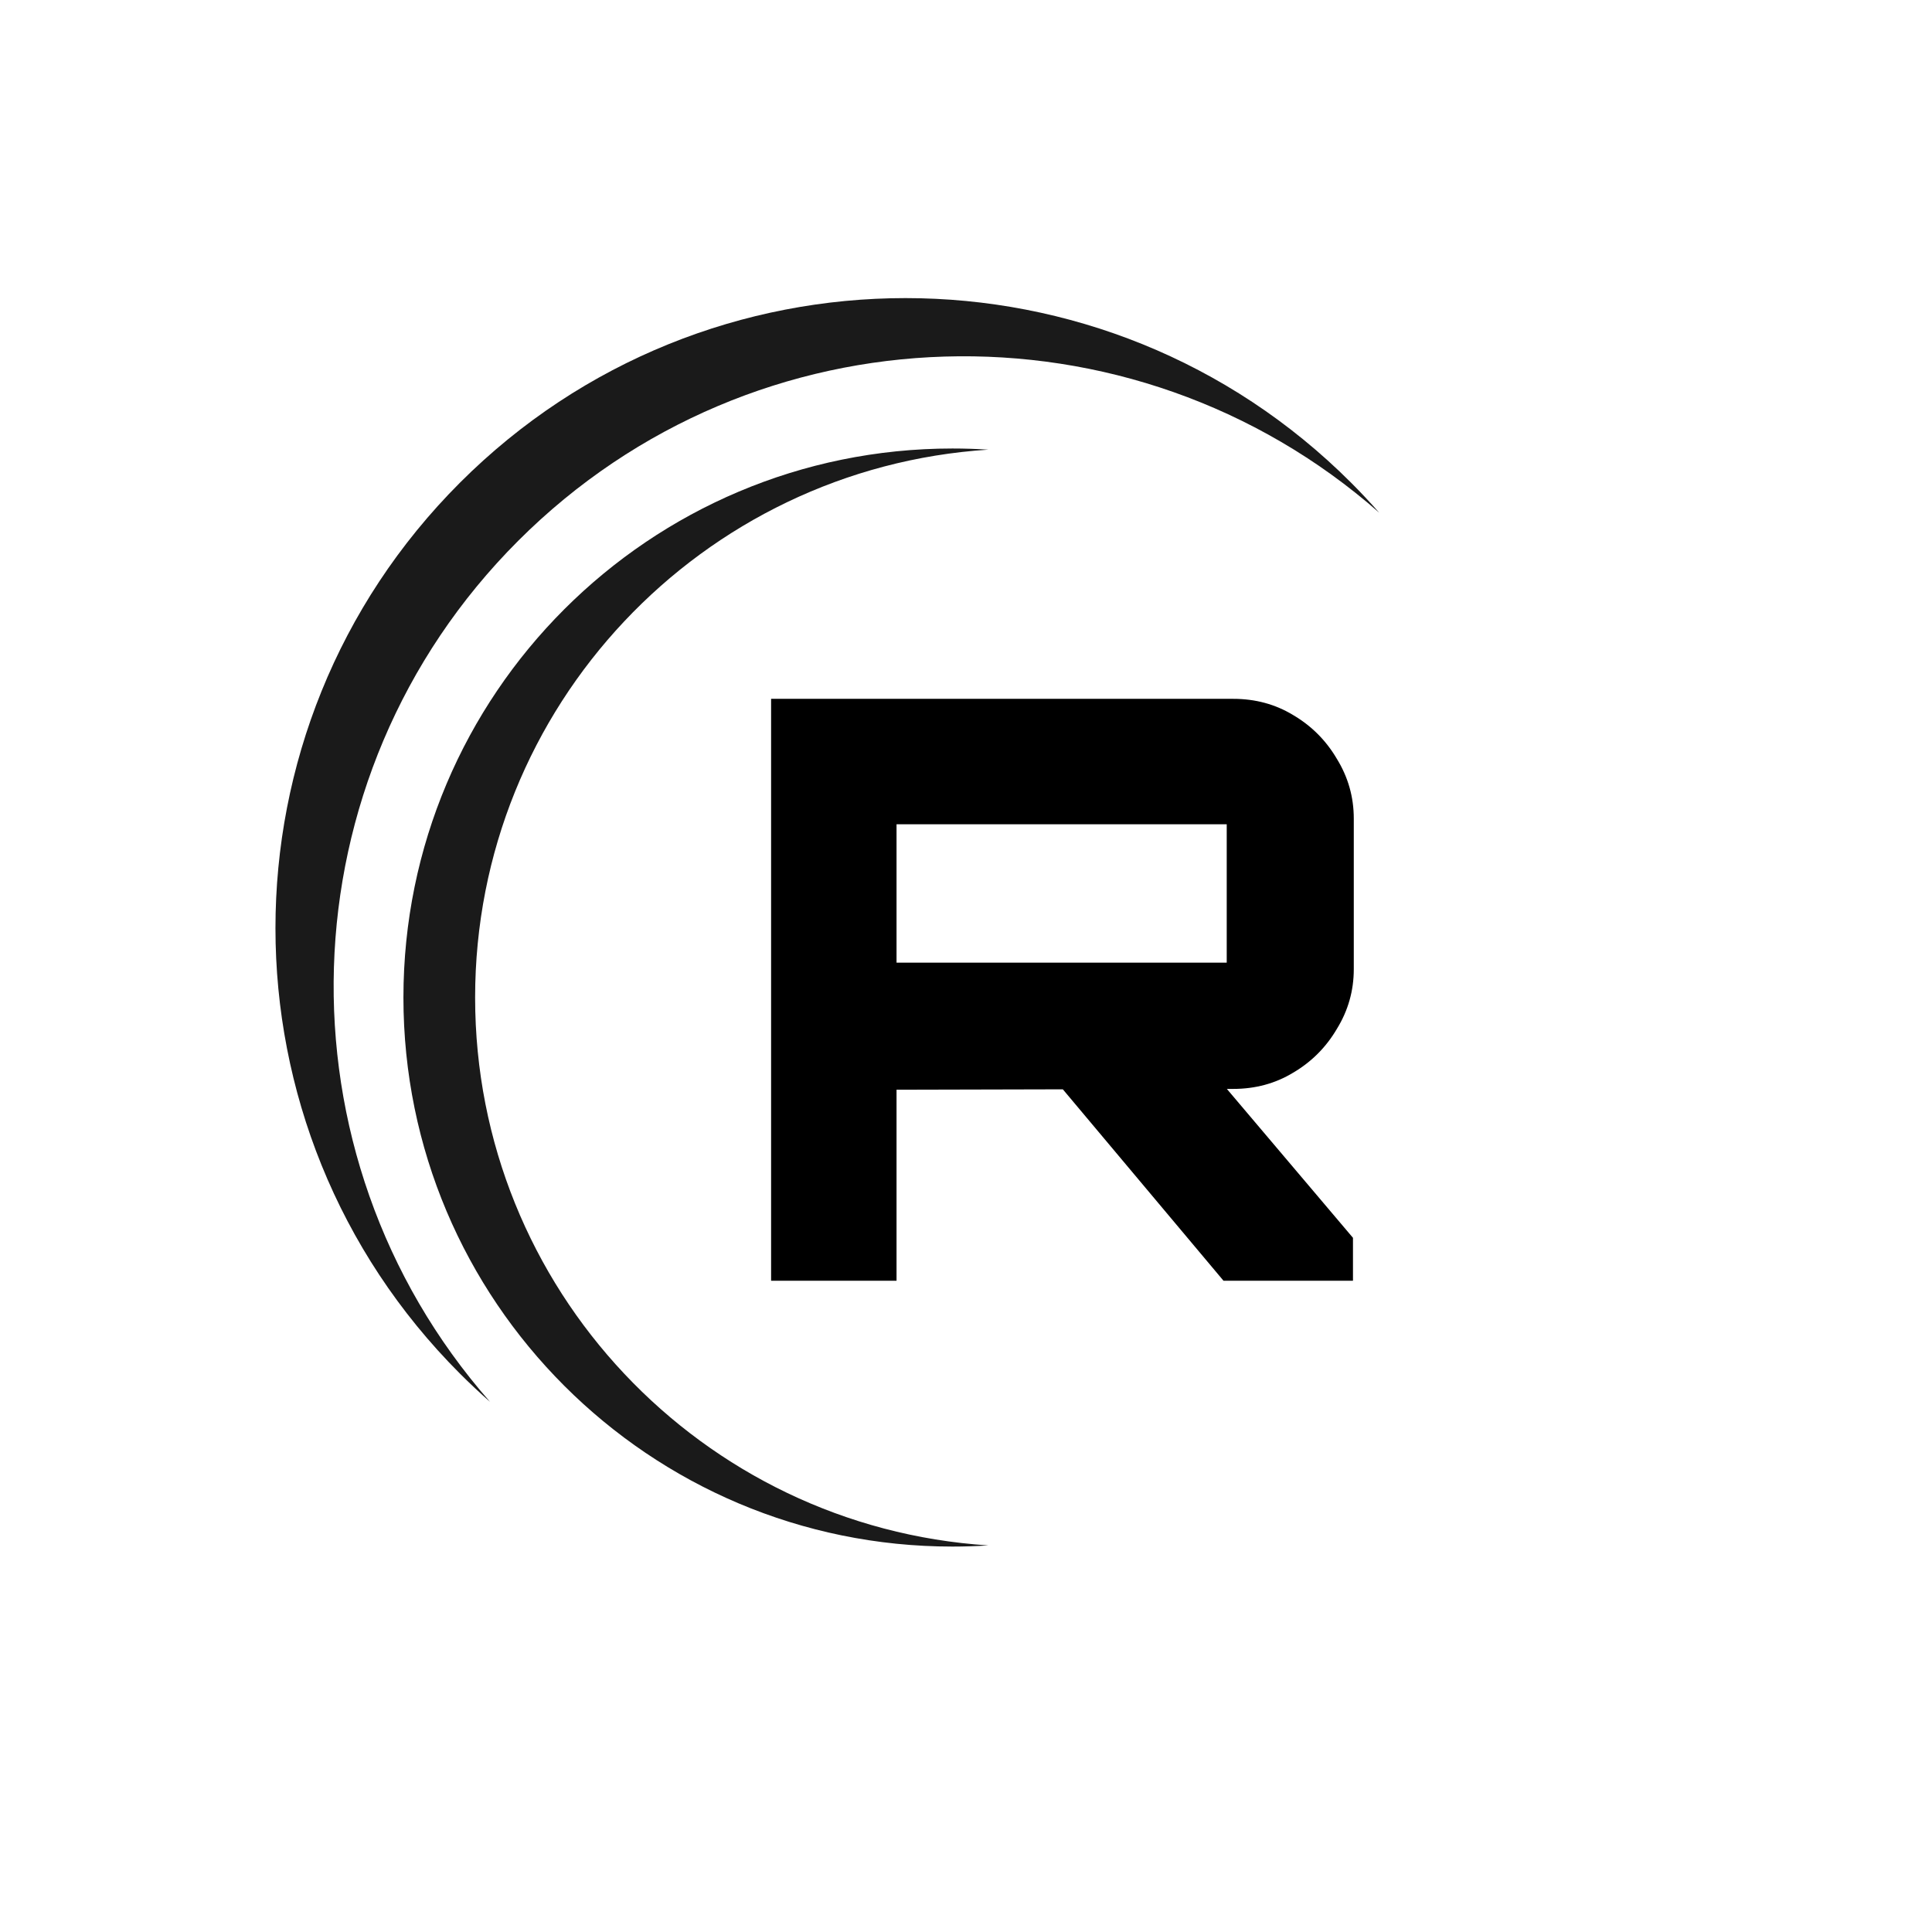 <?xml version="1.0" encoding="UTF-8" standalone="no"?>
<svg
   width="512"
   height="512"
   viewBox="0 0 512 512"
   fill="none"
   version="1.1"
   id="svg100"
   sodipodi:docname="favicon_dark.svg"
   inkscape:version="1.2.2 (b0a8486541, 2022-12-01)"
   xmlns:inkscape="http://www.inkscape.org/namespaces/inkscape"
   xmlns:sodipodi="http://sodipodi.sourceforge.net/DTD/sodipodi-0.dtd"
   xmlns="http://www.w3.org/2000/svg"
   xmlns:svg="http://www.w3.org/2000/svg">
  <sodipodi:namedview
     id="namedview102"
     pagecolor="#ffffff"
     bordercolor="#000000"
     borderopacity="0.25"
     inkscape:showpageshadow="2"
     inkscape:pageopacity="0.0"
     inkscape:pagecheckerboard="0"
     inkscape:deskcolor="#d1d1d1"
     showgrid="false"
     inkscape:zoom="1.3578119"
     inkscape:cx="242.66984"
     inkscape:cy="274.70667"
     inkscape:window-width="1708"
     inkscape:window-height="1355"
     inkscape:window-x="20"
     inkscape:window-y="20"
     inkscape:window-maximized="0"
     inkscape:current-layer="svg100" />
  <g
     filter="url(#filter0_dd_102_2)"
     id="g4"
     style="fill:#1a1a1a">
    <path
       fill-rule="evenodd"
       clip-rule="evenodd"
       d="M261.912 115.162C258.771 114.96 255.603 114.857 252.412 114.857C172.054 114.857 106.912 179.999 106.912 260.357C106.912 340.714 172.054 405.857 252.412 405.857C255.603 405.857 258.771 405.754 261.912 405.552C185.982 400.658 125.912 337.523 125.912 260.357C125.912 183.191 185.982 120.056 261.912 115.162Z"
       fill="white"
       id="path2"
       style="fill:#1a1a1a" />
  </g>
  <g
     filter="url(#filter1_dd_102_2)"
     id="g8"
     style="fill:#1a1a1a">
    <path
       d="M365.5 131.862C363.116 129.149 360.629 126.495 358.039 123.905C292.832 58.698 187.112 58.698 121.905 123.905C56.698 189.112 56.698 294.832 121.905 360.039C124.495 362.629 127.149 365.116 129.861 367.5C72.219 301.916 74.706 201.939 137.323 139.323C199.939 76.706 299.916 74.219 365.5 131.862Z"
       fill="white"
       id="path6"
       style="fill:#1a1a1a" />
  </g>
  <g
     filter="url(#filter2_dd_102_2)"
     id="g12"
     style="fill:#000000">
    <path
       d="M322.237 337.403L277.413 284H320.95L356.552 326.036V337.403H322.237ZM202.348 337.403V183.199H324.811C330.673 183.199 335.963 184.629 340.681 187.488C345.543 190.348 349.403 194.208 352.263 199.07C355.265 203.931 356.767 209.221 356.767 214.94V254.832C356.767 260.551 355.265 265.841 352.263 270.702C349.403 275.564 345.543 279.424 340.681 282.284C335.963 285.143 330.673 286.573 324.811 286.573L235.591 286.788V337.403H202.348ZM235.591 253.116H323.095V216.442H235.591V253.116Z"
       fill="url(#paint0_linear_102_2)"
       id="path10"
       style="fill:#000000" />
  </g>
  <defs
     id="defs98">
    <filter
       id="filter0_dd_102_2"
       x="96.912"
       y="108.857"
       width="175"
       height="311"
       filterUnits="userSpaceOnUse"
       color-interpolation-filters="sRGB">
      <feFlood
         flood-opacity="0"
         result="BackgroundImageFix"
         id="feFlood14" />
      <feColorMatrix
         in="SourceAlpha"
         type="matrix"
         values="0 0 0 0 0 0 0 0 0 0 0 0 0 0 0 0 0 0 127 0"
         result="hardAlpha"
         id="feColorMatrix16" />
      <feOffset
         dy="4"
         id="feOffset18" />
      <feGaussianBlur
         stdDeviation="5"
         id="feGaussianBlur20" />
      <feComposite
         in2="hardAlpha"
         operator="out"
         id="feComposite22" />
      <feColorMatrix
         type="matrix"
         values="0 0 0 0 0 0 0 0 0 0 0 0 0 0 0 0 0 0 0.25 0"
         id="feColorMatrix24" />
      <feBlend
         mode="normal"
         in2="BackgroundImageFix"
         result="effect1_dropShadow_102_2"
         id="feBlend26" />
      <feColorMatrix
         in="SourceAlpha"
         type="matrix"
         values="0 0 0 0 0 0 0 0 0 0 0 0 0 0 0 0 0 0 127 0"
         result="hardAlpha"
         id="feColorMatrix28" />
      <feOffset
         id="feOffset30" />
      <feGaussianBlur
         stdDeviation="1"
         id="feGaussianBlur32" />
      <feColorMatrix
         type="matrix"
         values="0 0 0 0 0 0 0 0 0 0 0 0 0 0 0 0 0 0 0.55 0"
         id="feColorMatrix34" />
      <feBlend
         mode="normal"
         in2="effect1_dropShadow_102_2"
         result="effect2_dropShadow_102_2"
         id="feBlend36" />
      <feBlend
         mode="normal"
         in="SourceGraphic"
         in2="effect2_dropShadow_102_2"
         result="shape"
         id="feBlend38" />
    </filter>
    <filter
       id="filter1_dd_102_2"
       x="63"
       y="69"
       width="312.5"
       height="312.5"
       filterUnits="userSpaceOnUse"
       color-interpolation-filters="sRGB">
      <feFlood
         flood-opacity="0"
         result="BackgroundImageFix"
         id="feFlood41" />
      <feColorMatrix
         in="SourceAlpha"
         type="matrix"
         values="0 0 0 0 0 0 0 0 0 0 0 0 0 0 0 0 0 0 127 0"
         result="hardAlpha"
         id="feColorMatrix43" />
      <feOffset
         dy="4"
         id="feOffset45" />
      <feGaussianBlur
         stdDeviation="5"
         id="feGaussianBlur47" />
      <feComposite
         in2="hardAlpha"
         operator="out"
         id="feComposite49" />
      <feColorMatrix
         type="matrix"
         values="0 0 0 0 0 0 0 0 0 0 0 0 0 0 0 0 0 0 0.25 0"
         id="feColorMatrix51" />
      <feBlend
         mode="normal"
         in2="BackgroundImageFix"
         result="effect1_dropShadow_102_2"
         id="feBlend53" />
      <feColorMatrix
         in="SourceAlpha"
         type="matrix"
         values="0 0 0 0 0 0 0 0 0 0 0 0 0 0 0 0 0 0 127 0"
         result="hardAlpha"
         id="feColorMatrix55" />
      <feOffset
         id="feOffset57" />
      <feGaussianBlur
         stdDeviation="1"
         id="feGaussianBlur59" />
      <feColorMatrix
         type="matrix"
         values="0 0 0 0 0 0 0 0 0 0 0 0 0 0 0 0 0 0 0.55 0"
         id="feColorMatrix61" />
      <feBlend
         mode="normal"
         in2="effect1_dropShadow_102_2"
         result="effect2_dropShadow_102_2"
         id="feBlend63" />
      <feBlend
         mode="normal"
         in="SourceGraphic"
         in2="effect2_dropShadow_102_2"
         result="shape"
         id="feBlend65" />
    </filter>
    <filter
       id="filter2_dd_102_2"
       x="200.348"
       y="181.199"
       width="161.418"
       height="161.204"
       filterUnits="userSpaceOnUse"
       color-interpolation-filters="sRGB">
      <feFlood
         flood-opacity="0"
         result="BackgroundImageFix"
         id="feFlood68" />
      <feColorMatrix
         in="SourceAlpha"
         type="matrix"
         values="0 0 0 0 0 0 0 0 0 0 0 0 0 0 0 0 0 0 127 0"
         result="hardAlpha"
         id="feColorMatrix70" />
      <feOffset
         dx="2"
         dy="2"
         id="feOffset72" />
      <feGaussianBlur
         stdDeviation="1.5"
         id="feGaussianBlur74" />
      <feColorMatrix
         type="matrix"
         values="0 0 0 0 0 0 0 0 0 0 0 0 0 0 0 0 0 0 0.55 0"
         id="feColorMatrix76" />
      <feBlend
         mode="normal"
         in2="BackgroundImageFix"
         result="effect1_dropShadow_102_2"
         id="feBlend78" />
      <feColorMatrix
         in="SourceAlpha"
         type="matrix"
         values="0 0 0 0 0 0 0 0 0 0 0 0 0 0 0 0 0 0 127 0"
         result="hardAlpha"
         id="feColorMatrix80" />
      <feOffset
         id="feOffset82" />
      <feGaussianBlur
         stdDeviation="1"
         id="feGaussianBlur84" />
      <feColorMatrix
         type="matrix"
         values="0 0 0 0 0 0 0 0 0 0 0 0 0 0 0 0 0 0 0.6 0"
         id="feColorMatrix86" />
      <feBlend
         mode="normal"
         in2="effect1_dropShadow_102_2"
         result="effect2_dropShadow_102_2"
         id="feBlend88" />
      <feBlend
         mode="normal"
         in="SourceGraphic"
         in2="effect2_dropShadow_102_2"
         result="shape"
         id="feBlend90" />
    </filter>
    <linearGradient
       id="paint0_linear_102_2"
       x1="227.212"
       y1="214.977"
       x2="296.19"
       y2="337.323"
       gradientUnits="userSpaceOnUse">
      <stop
         stop-color="#BBBBBB"
         id="stop93" />
      <stop
         offset="0.771"
         stop-color="white"
         id="stop95" />
    </linearGradient>
  </defs>
</svg>
